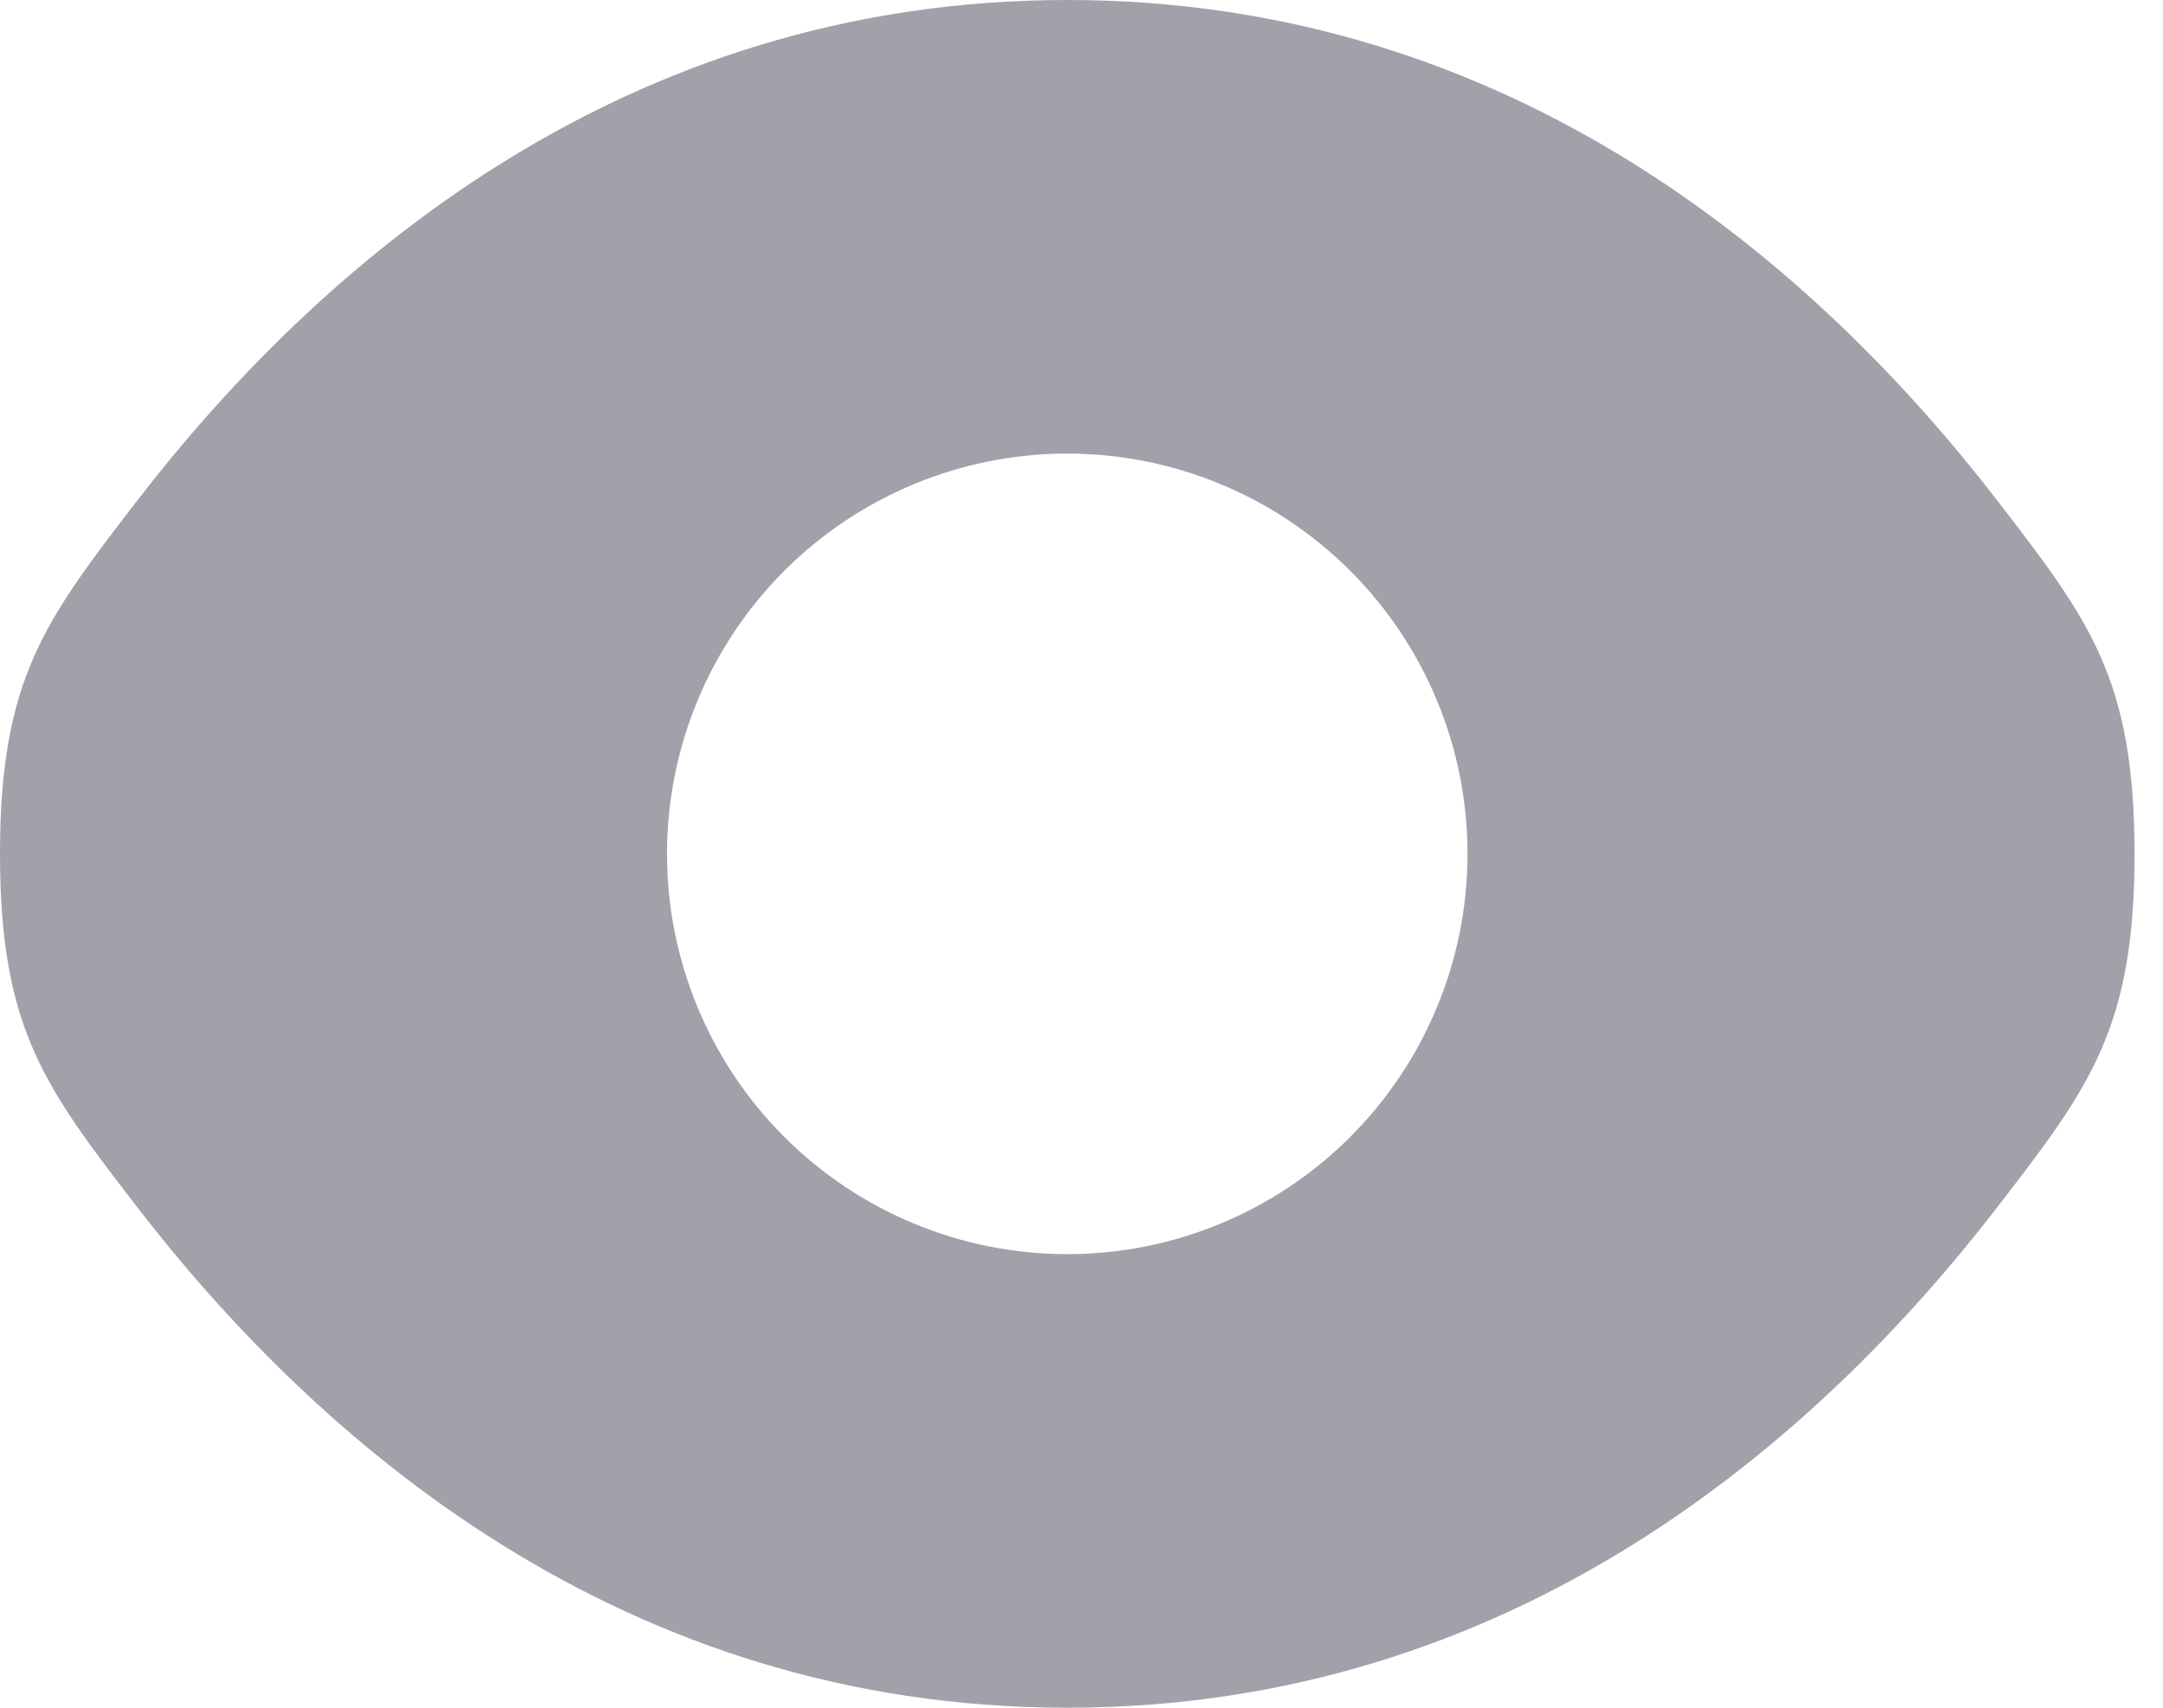 <svg width="19" height="15" viewBox="0 0 19 15" fill="none" xmlns="http://www.w3.org/2000/svg">
<path fill-rule="evenodd" clip-rule="evenodd" d="M0 7.5C0 9.037 0.398 9.554 1.195 10.59C2.786 12.656 5.454 15 9.375 15C13.296 15 15.964 12.656 17.555 10.59C18.352 9.555 18.75 9.037 18.75 7.5C18.75 5.962 18.352 5.446 17.555 4.41C15.964 2.344 13.296 0 9.375 0C5.454 0 2.786 2.344 1.195 4.41C0.398 5.447 0 5.963 0 7.5ZM9.375 3.984C8.443 3.984 7.548 4.355 6.889 5.014C6.23 5.673 5.859 6.568 5.859 7.5C5.859 8.432 6.23 9.327 6.889 9.986C7.548 10.645 8.443 11.016 9.375 11.016C10.307 11.016 11.202 10.645 11.861 9.986C12.52 9.327 12.891 8.432 12.891 7.5C12.891 6.568 12.52 5.673 11.861 5.014C11.202 4.355 10.307 3.984 9.375 3.984Z" fill="#A1A1AA"/>
</svg>
